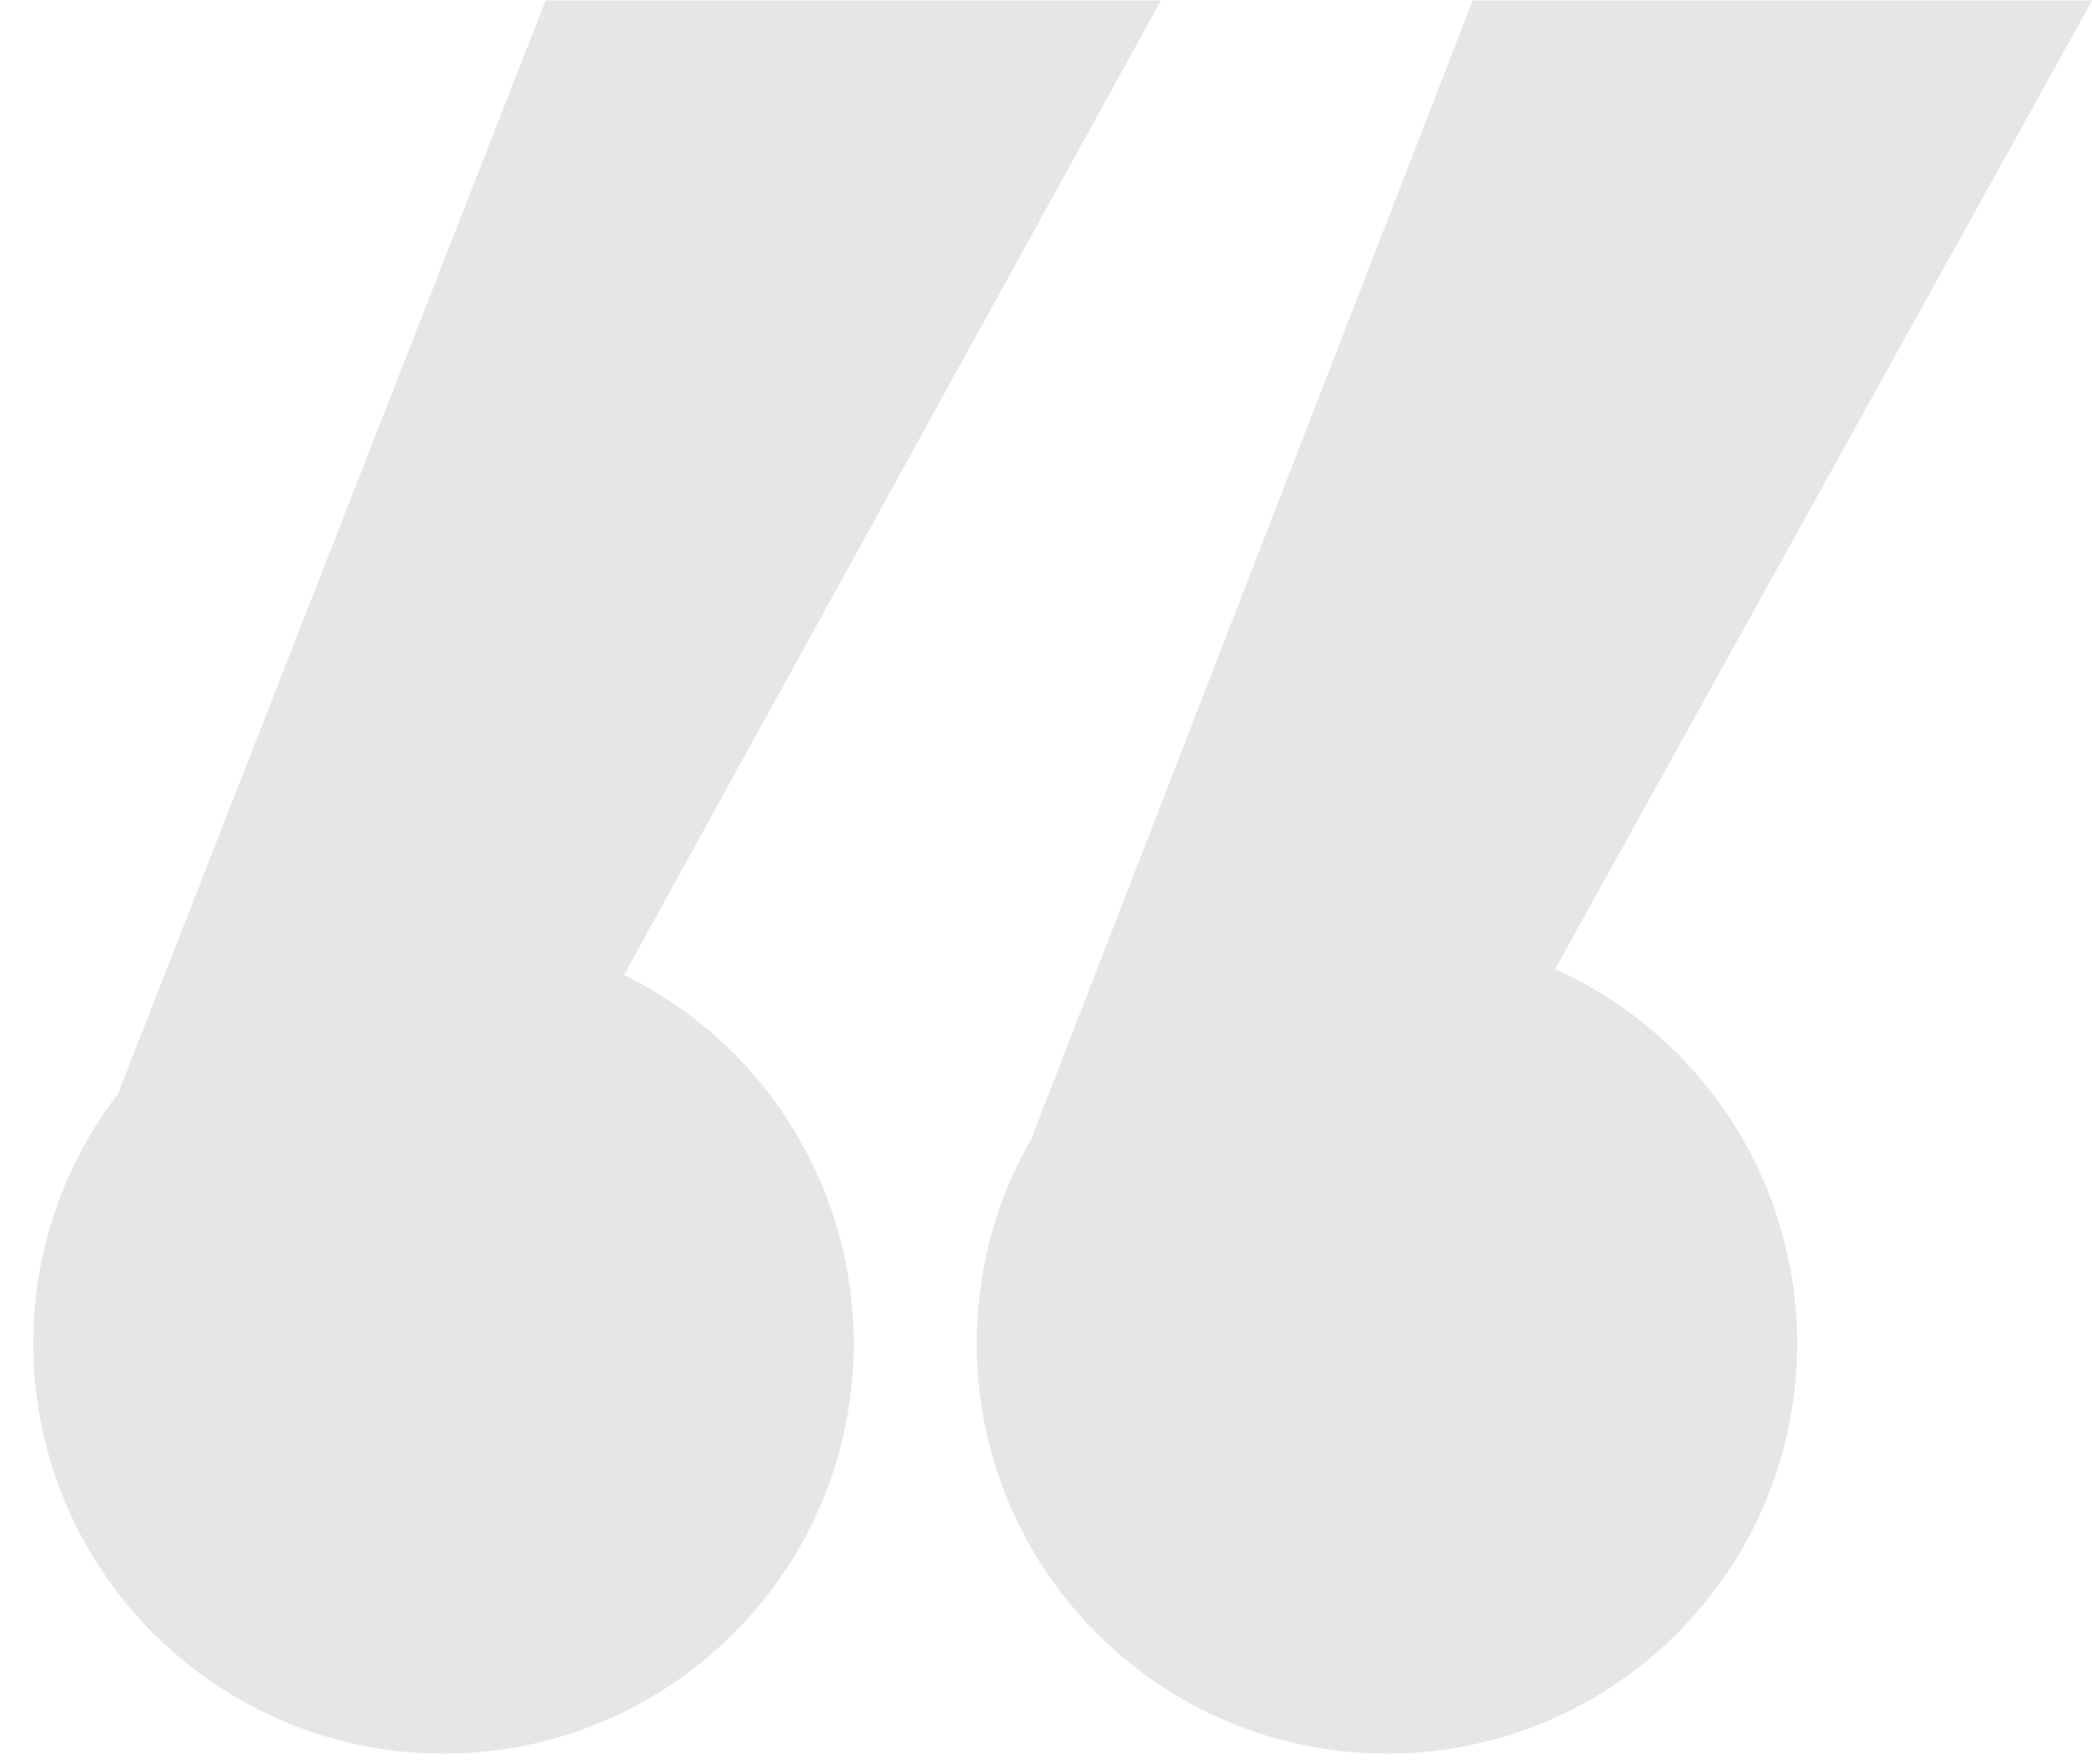 <svg xmlns="http://www.w3.org/2000/svg" width="51" height="43" viewBox="0 0 51 43"><g><g opacity=".1"><path d="M28.302.012l-13.09 23.755a10 10 0 0 1 5.6 8.983c0 5.523-4.477 10-10 10-5.522 0-10-4.477-10-10 0-2.289.77-4.398 2.063-6.083L13.3.012zm22.701 0L37.911 23.626a10.002 10.002 0 0 1 5.901 9.124c0 5.523-4.477 10-10 10-5.522 0-10-4.477-10-10 0-1.814.483-3.515 1.328-4.982L35.902.012z"/></g></g></svg>